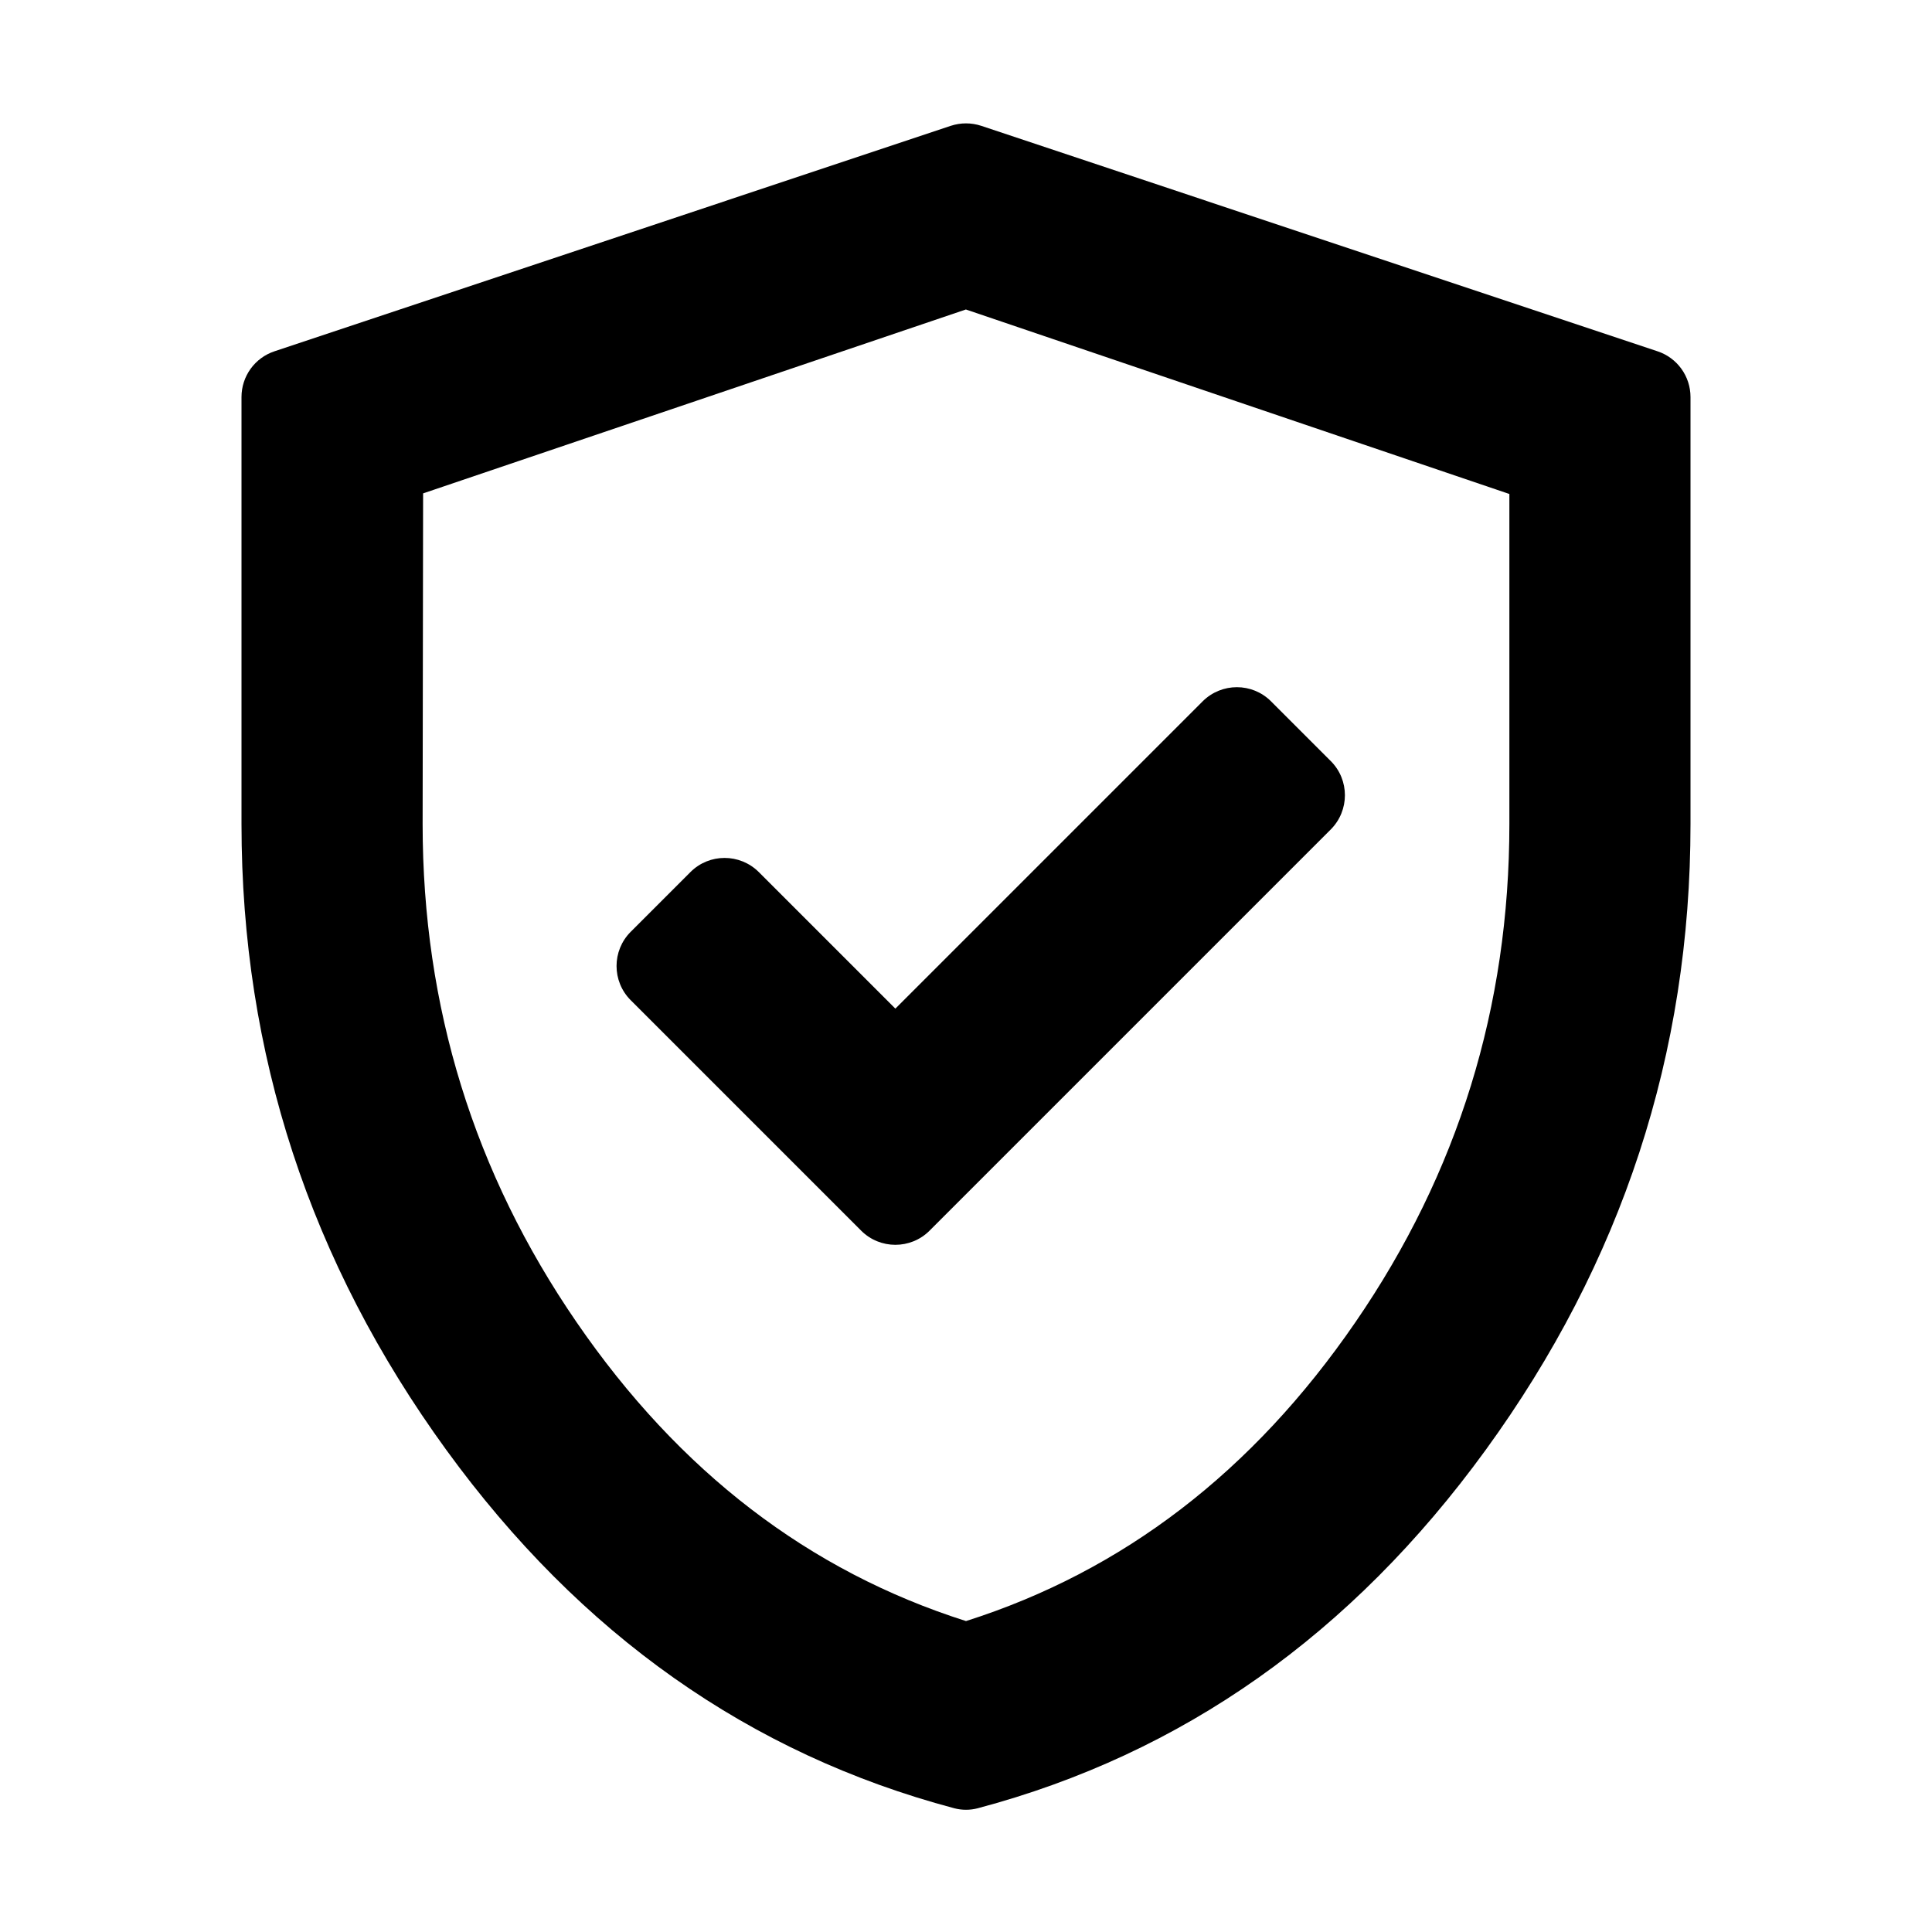 <?xml version="1.0" encoding="utf-8"?>
<!--
  Copyright 2023-2025 Solace Systems. All rights reserved.

  Licensed under the Apache License, Version 2.0 (the "License");
  you may not use this file except in compliance with the License.
  You may obtain a copy of the License at

      http://www.apache.org/licenses/LICENSE-2.0

  Unless required by applicable law or agreed to in writing, software
  distributed under the License is distributed on an "AS IS" BASIS,
  WITHOUT WARRANTIES OR CONDITIONS OF ANY KIND, either express or implied.
  See the License for the specific language governing permissions and
  limitations under the License.
-->
<svg width="16" height="16" viewBox="0 0 16 16" fill="none" xmlns="http://www.w3.org/2000/svg">
<path d="M7.415 8.353L9.96 5.808C10.117 5.652 10.37 5.652 10.526 5.808L11.021 6.303C11.177 6.459 11.177 6.712 11.021 6.869L7.698 10.192C7.542 10.348 7.288 10.348 7.132 10.192L5.223 8.283C5.067 8.127 5.067 7.873 5.223 7.717L5.718 7.222C5.874 7.066 6.127 7.066 6.284 7.222L7.415 8.353Z" fill="black"/>
<path fill-rule="evenodd" clip-rule="evenodd" d="M3.697 12.009C4.807 13.536 6.209 14.525 7.902 14.975C7.966 14.992 8.034 14.992 8.098 14.975C9.791 14.525 11.193 13.536 12.303 12.009C13.434 10.453 14 8.725 14 6.825V3.288C14 3.116 13.89 2.963 13.726 2.909L8.126 1.042C8.044 1.015 7.956 1.015 7.874 1.042L2.274 2.909C2.11 2.963 2 3.116 2 3.288V6.825C2 8.725 2.566 10.453 3.697 12.009ZM11.225 10.95C10.375 12.188 9.3 13.012 8 13.425C6.7 13.012 5.625 12.188 4.775 10.95C3.925 9.713 3.5 8.338 3.5 6.825L3.504 4.086L7.999 2.563L12.5 4.091V6.825C12.5 8.338 12.075 9.713 11.225 10.95Z" fill="black"/>
</svg>